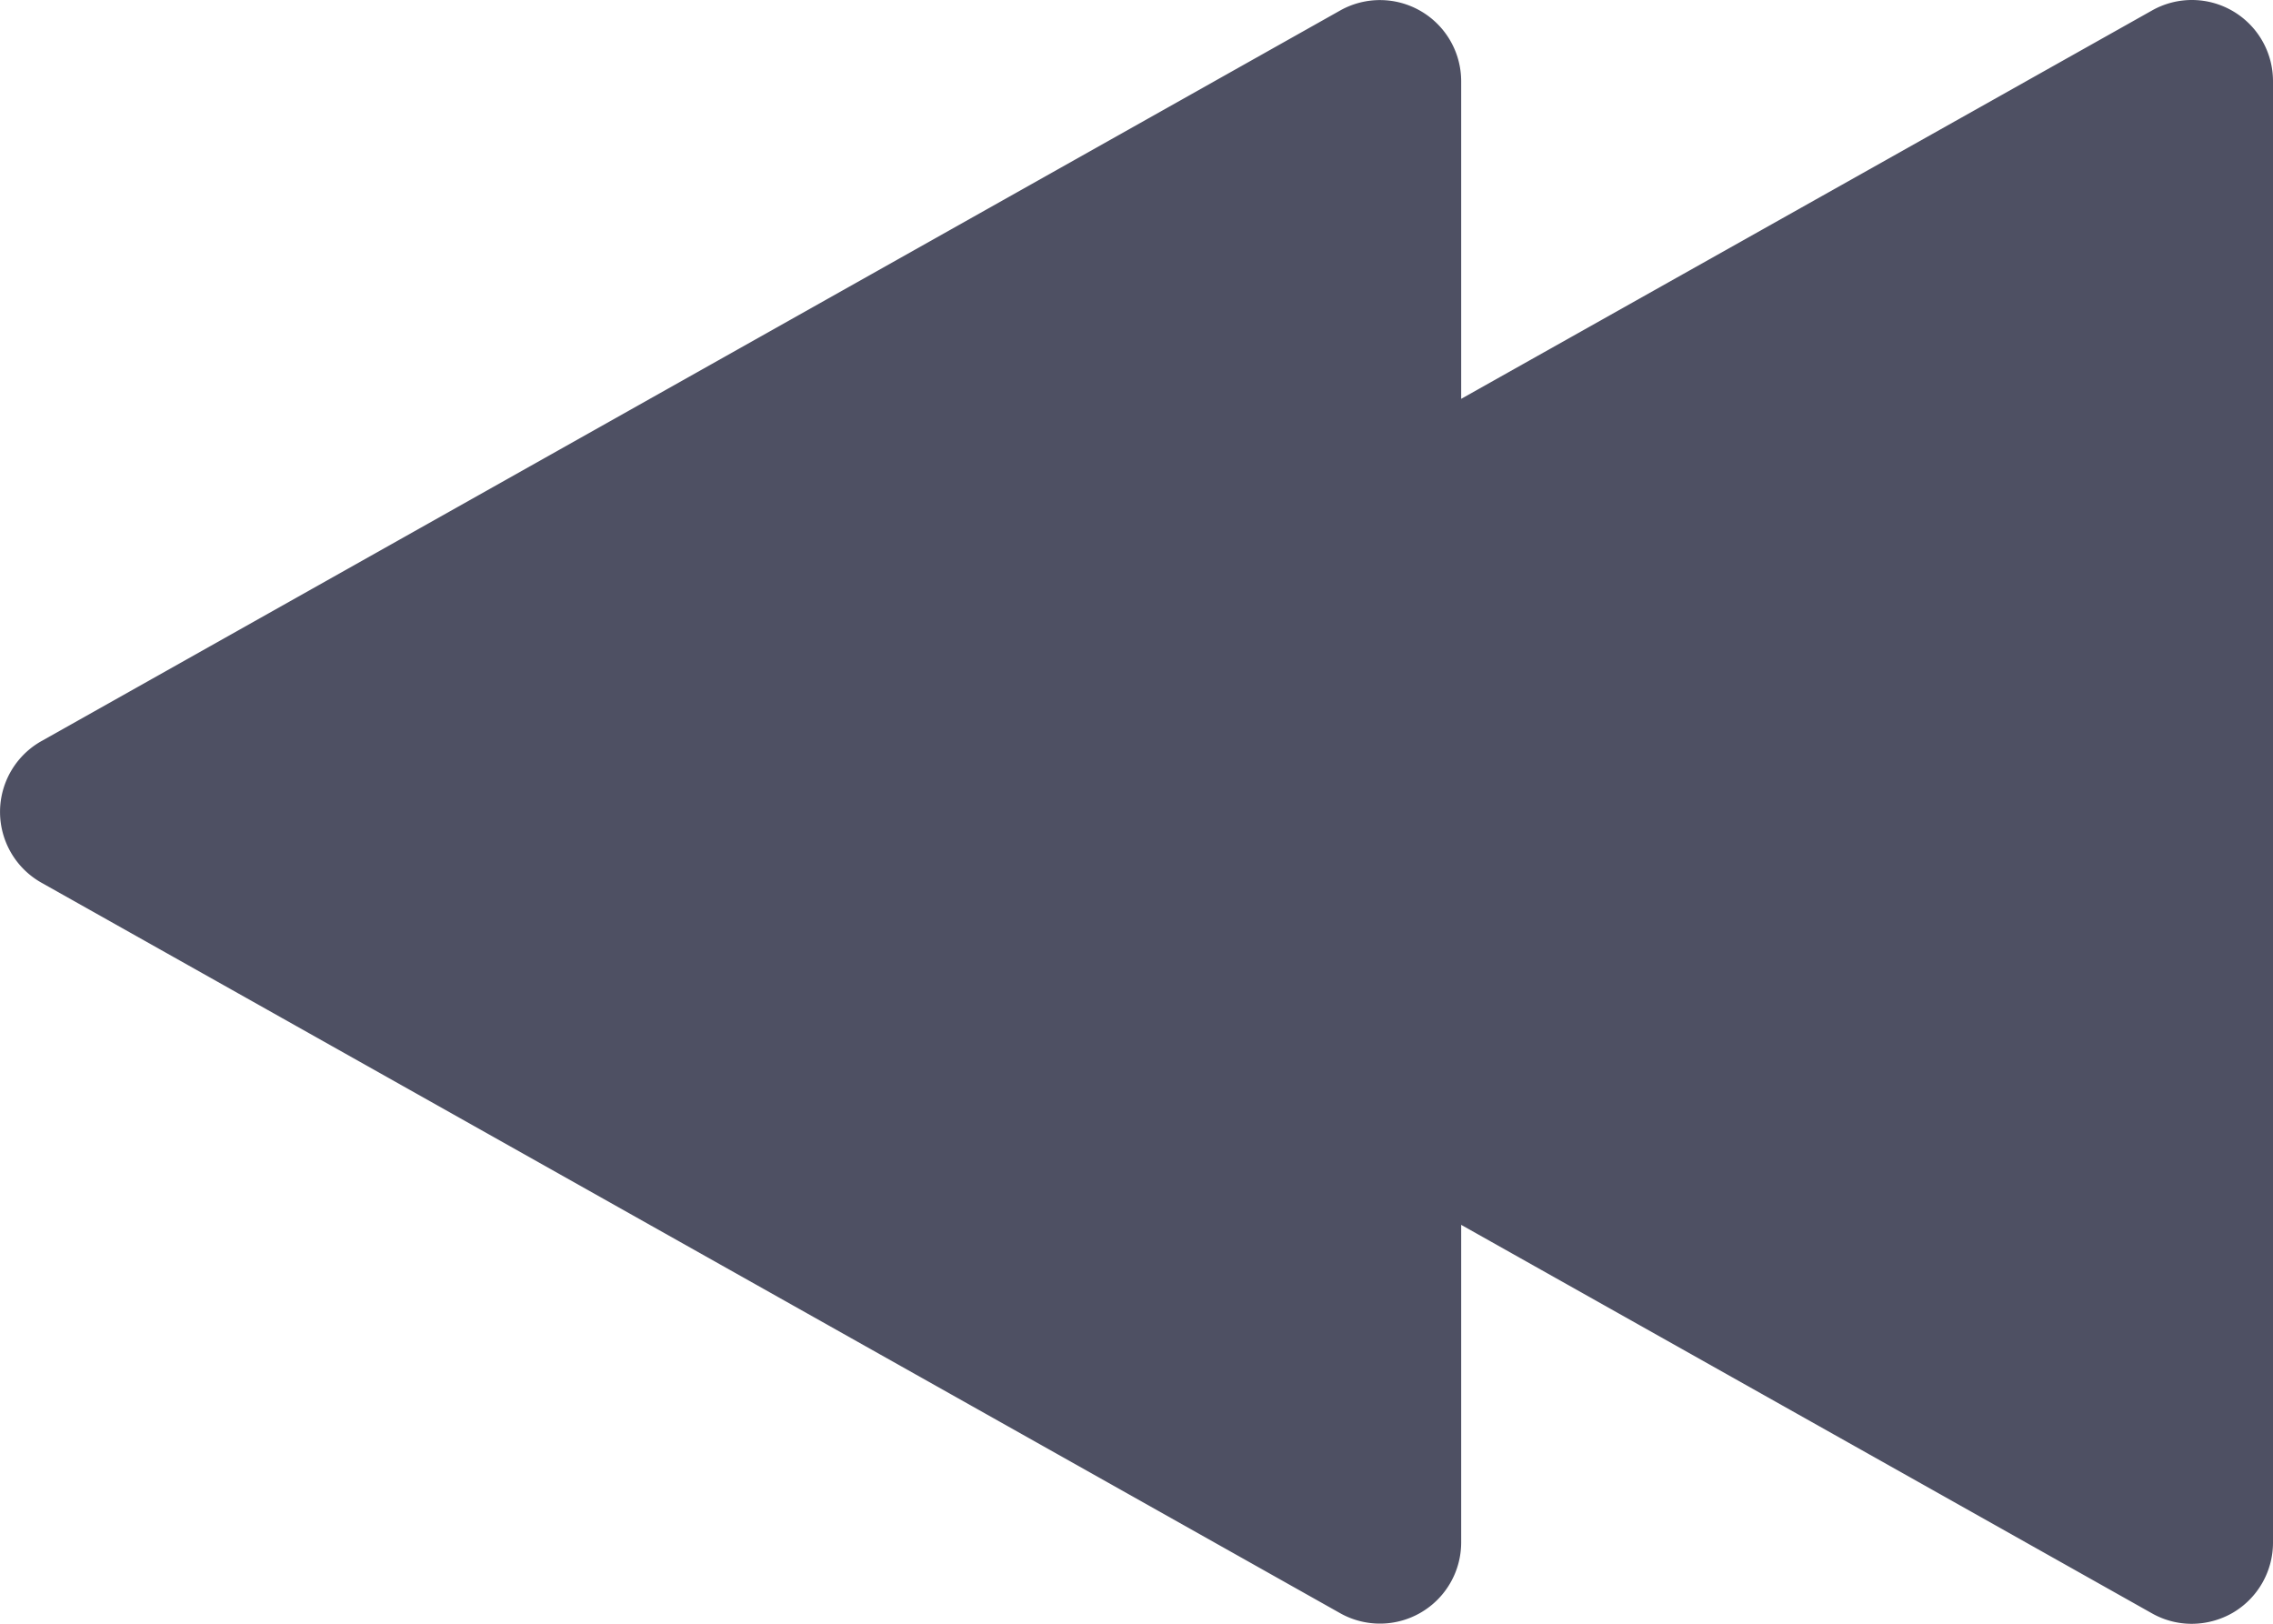 <svg xmlns="http://www.w3.org/2000/svg" width="20.428" height="14.592" viewBox="0 0 20.428 14.592"><defs><style>.a{fill:#4e5063;}</style></defs><path class="a" d="M.372,70.653l11.673-6.566a.73.73,0,0,1,1.087.636v2.854l6.209-3.49a.729.729,0,0,1,1.087.636V77.855a.731.731,0,0,1-.36.63.742.742,0,0,1-.369.1.726.726,0,0,1-.357-.093L13.132,75v2.854a.73.73,0,0,1-1.087.636L.372,71.925a.73.73,0,0,1,0-1.272Z" transform="translate(0 -63.993)"/></svg>